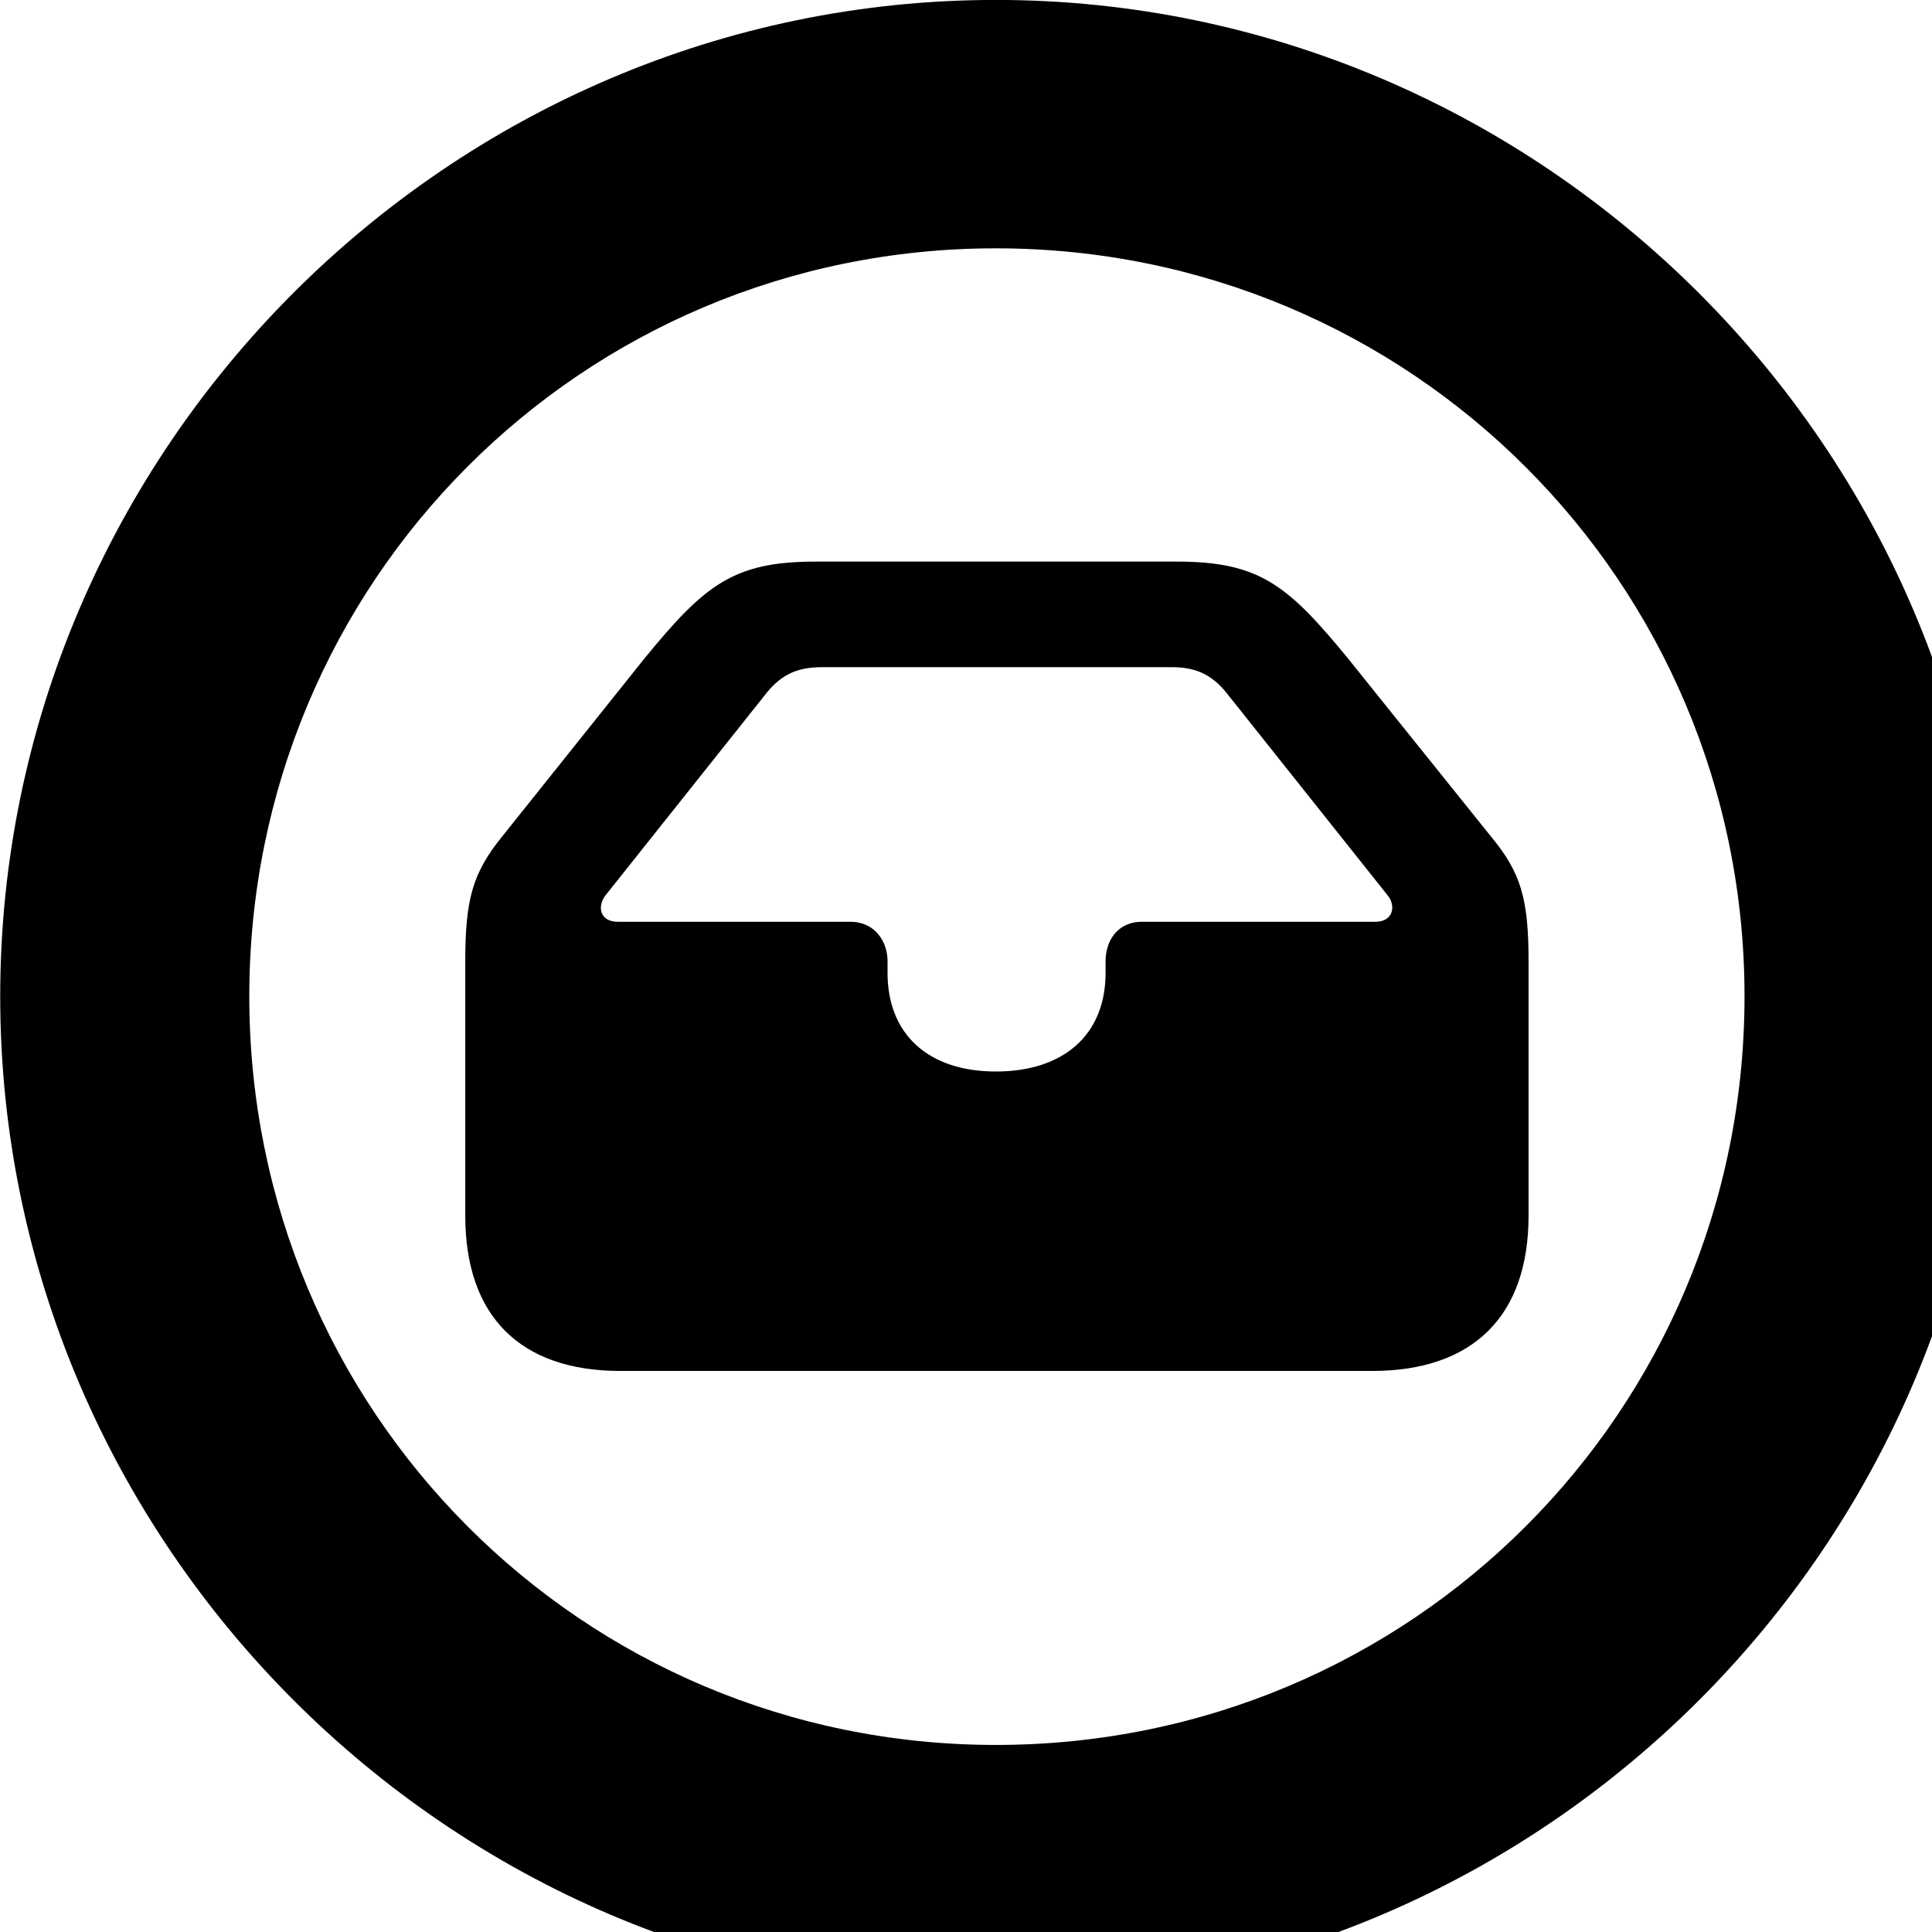 <svg xmlns="http://www.w3.org/2000/svg" viewBox="0 0 28 28" width="28" height="28">
  <path d="M14.433 28.889C22.363 28.889 28.873 22.369 28.873 14.439C28.873 6.519 22.353 -0.001 14.433 -0.001C6.513 -0.001 0.003 6.519 0.003 14.439C0.003 22.369 6.523 28.889 14.433 28.889ZM14.433 25.289C8.433 25.289 3.613 20.449 3.613 14.439C3.613 8.439 8.423 3.599 14.433 3.599C20.443 3.599 25.283 8.439 25.283 14.439C25.283 20.449 20.453 25.289 14.433 25.289ZM8.993 19.869H19.883C21.353 19.869 22.153 19.069 22.153 17.619V13.929C22.153 13.029 22.043 12.649 21.613 12.129L19.533 9.539C18.663 8.479 18.253 8.139 17.053 8.139H11.823C10.623 8.139 10.213 8.479 9.343 9.539L7.273 12.129C6.853 12.649 6.743 13.029 6.743 13.929V17.619C6.743 19.069 7.533 19.869 8.993 19.869ZM8.953 13.359C8.693 13.359 8.653 13.139 8.773 12.979L11.073 10.089C11.293 9.799 11.523 9.669 11.913 9.669H16.983C17.363 9.669 17.593 9.799 17.813 10.089L20.113 12.979C20.233 13.129 20.193 13.359 19.933 13.359H16.553C16.183 13.359 16.023 13.649 16.023 13.929V14.099C16.023 14.999 15.413 15.529 14.433 15.529C13.463 15.529 12.863 14.999 12.863 14.099V13.929C12.863 13.649 12.683 13.359 12.323 13.359Z" />
</svg>